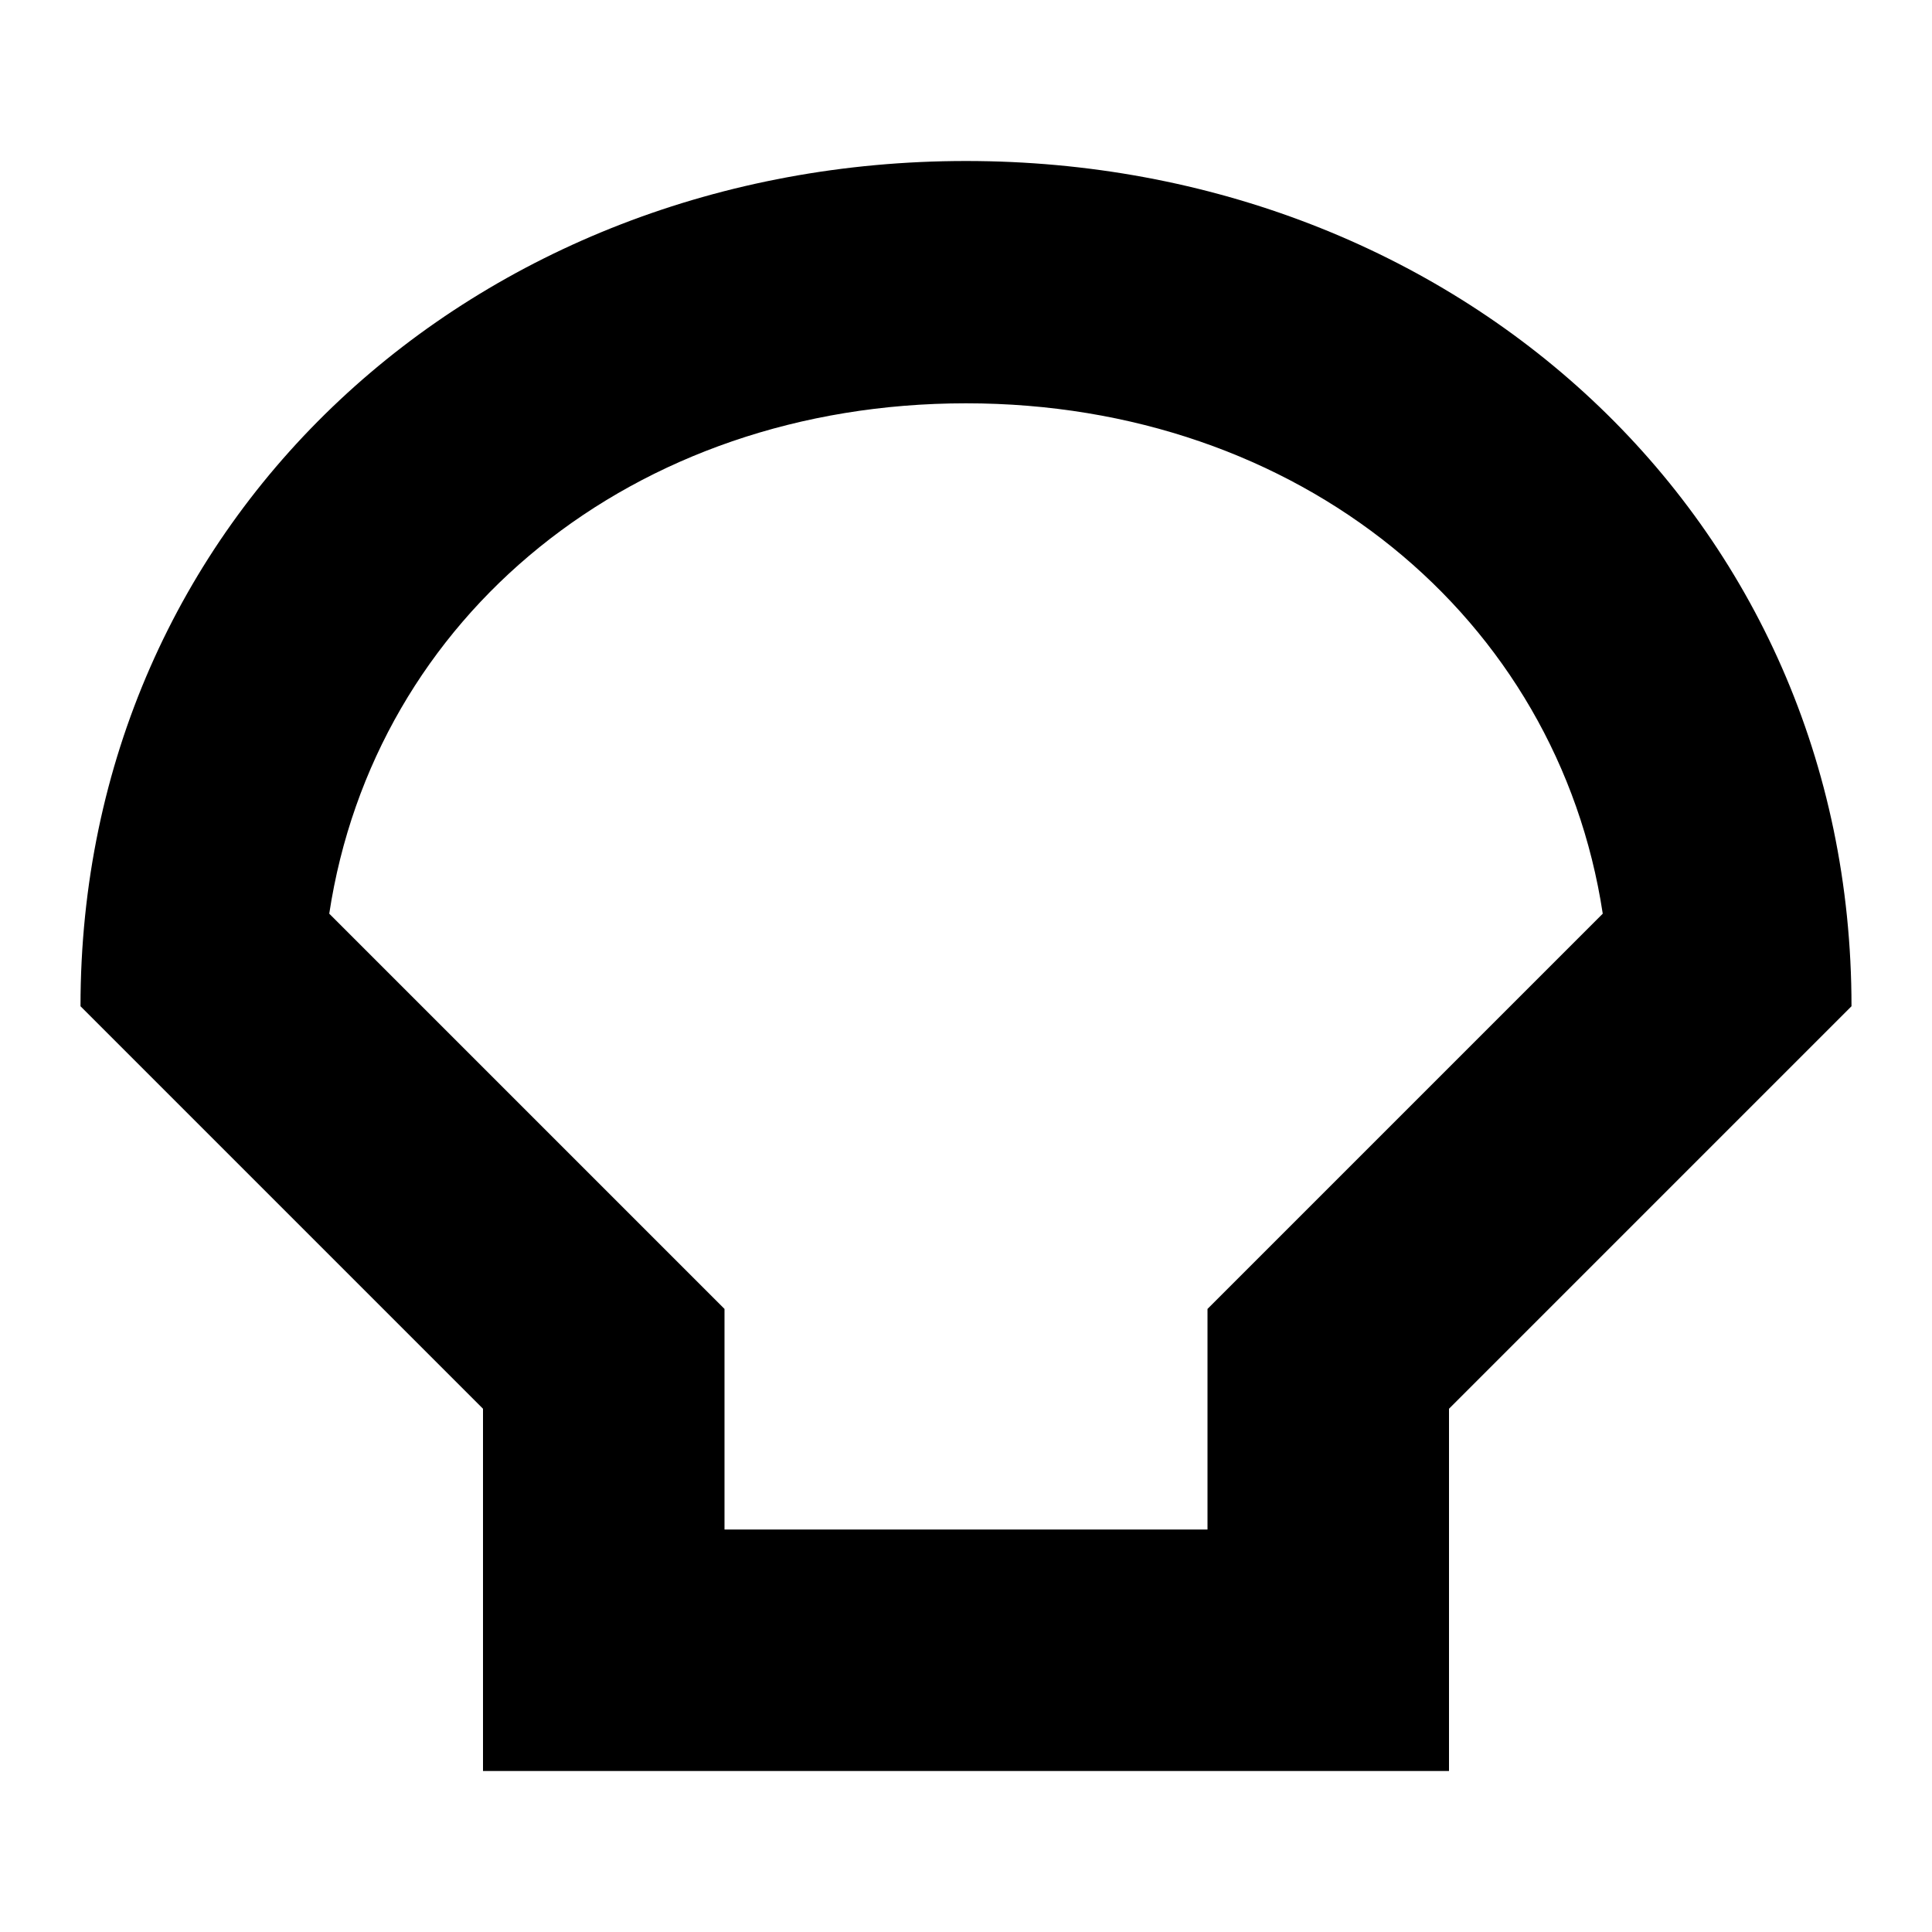 <svg width="24" height="24" viewBox="0 0 24 24" fill="none" xmlns="http://www.w3.org/2000/svg">
  <title>Shellfish (outlined)</title>
  <g transform="matrix(
          1 0
          0 1
          1 2
        )"><path fill-rule="nonzero" clip-rule="nonzero" d="M11 0C4.92 0 0 4.42 0 10.5L5 15.5L5 20L17 20L17 15.5L22 10.5C22 4.42 17.08 0 11 0ZM14 14.26L14 17L8 17L8 14.26L3.09 9.35C3.65 5.66 6.86 3.01 11 3.01C15.14 3.01 18.35 5.67 18.91 9.35L14 14.26Z" fill="currentColor" opacity="1"/></g>
</svg>